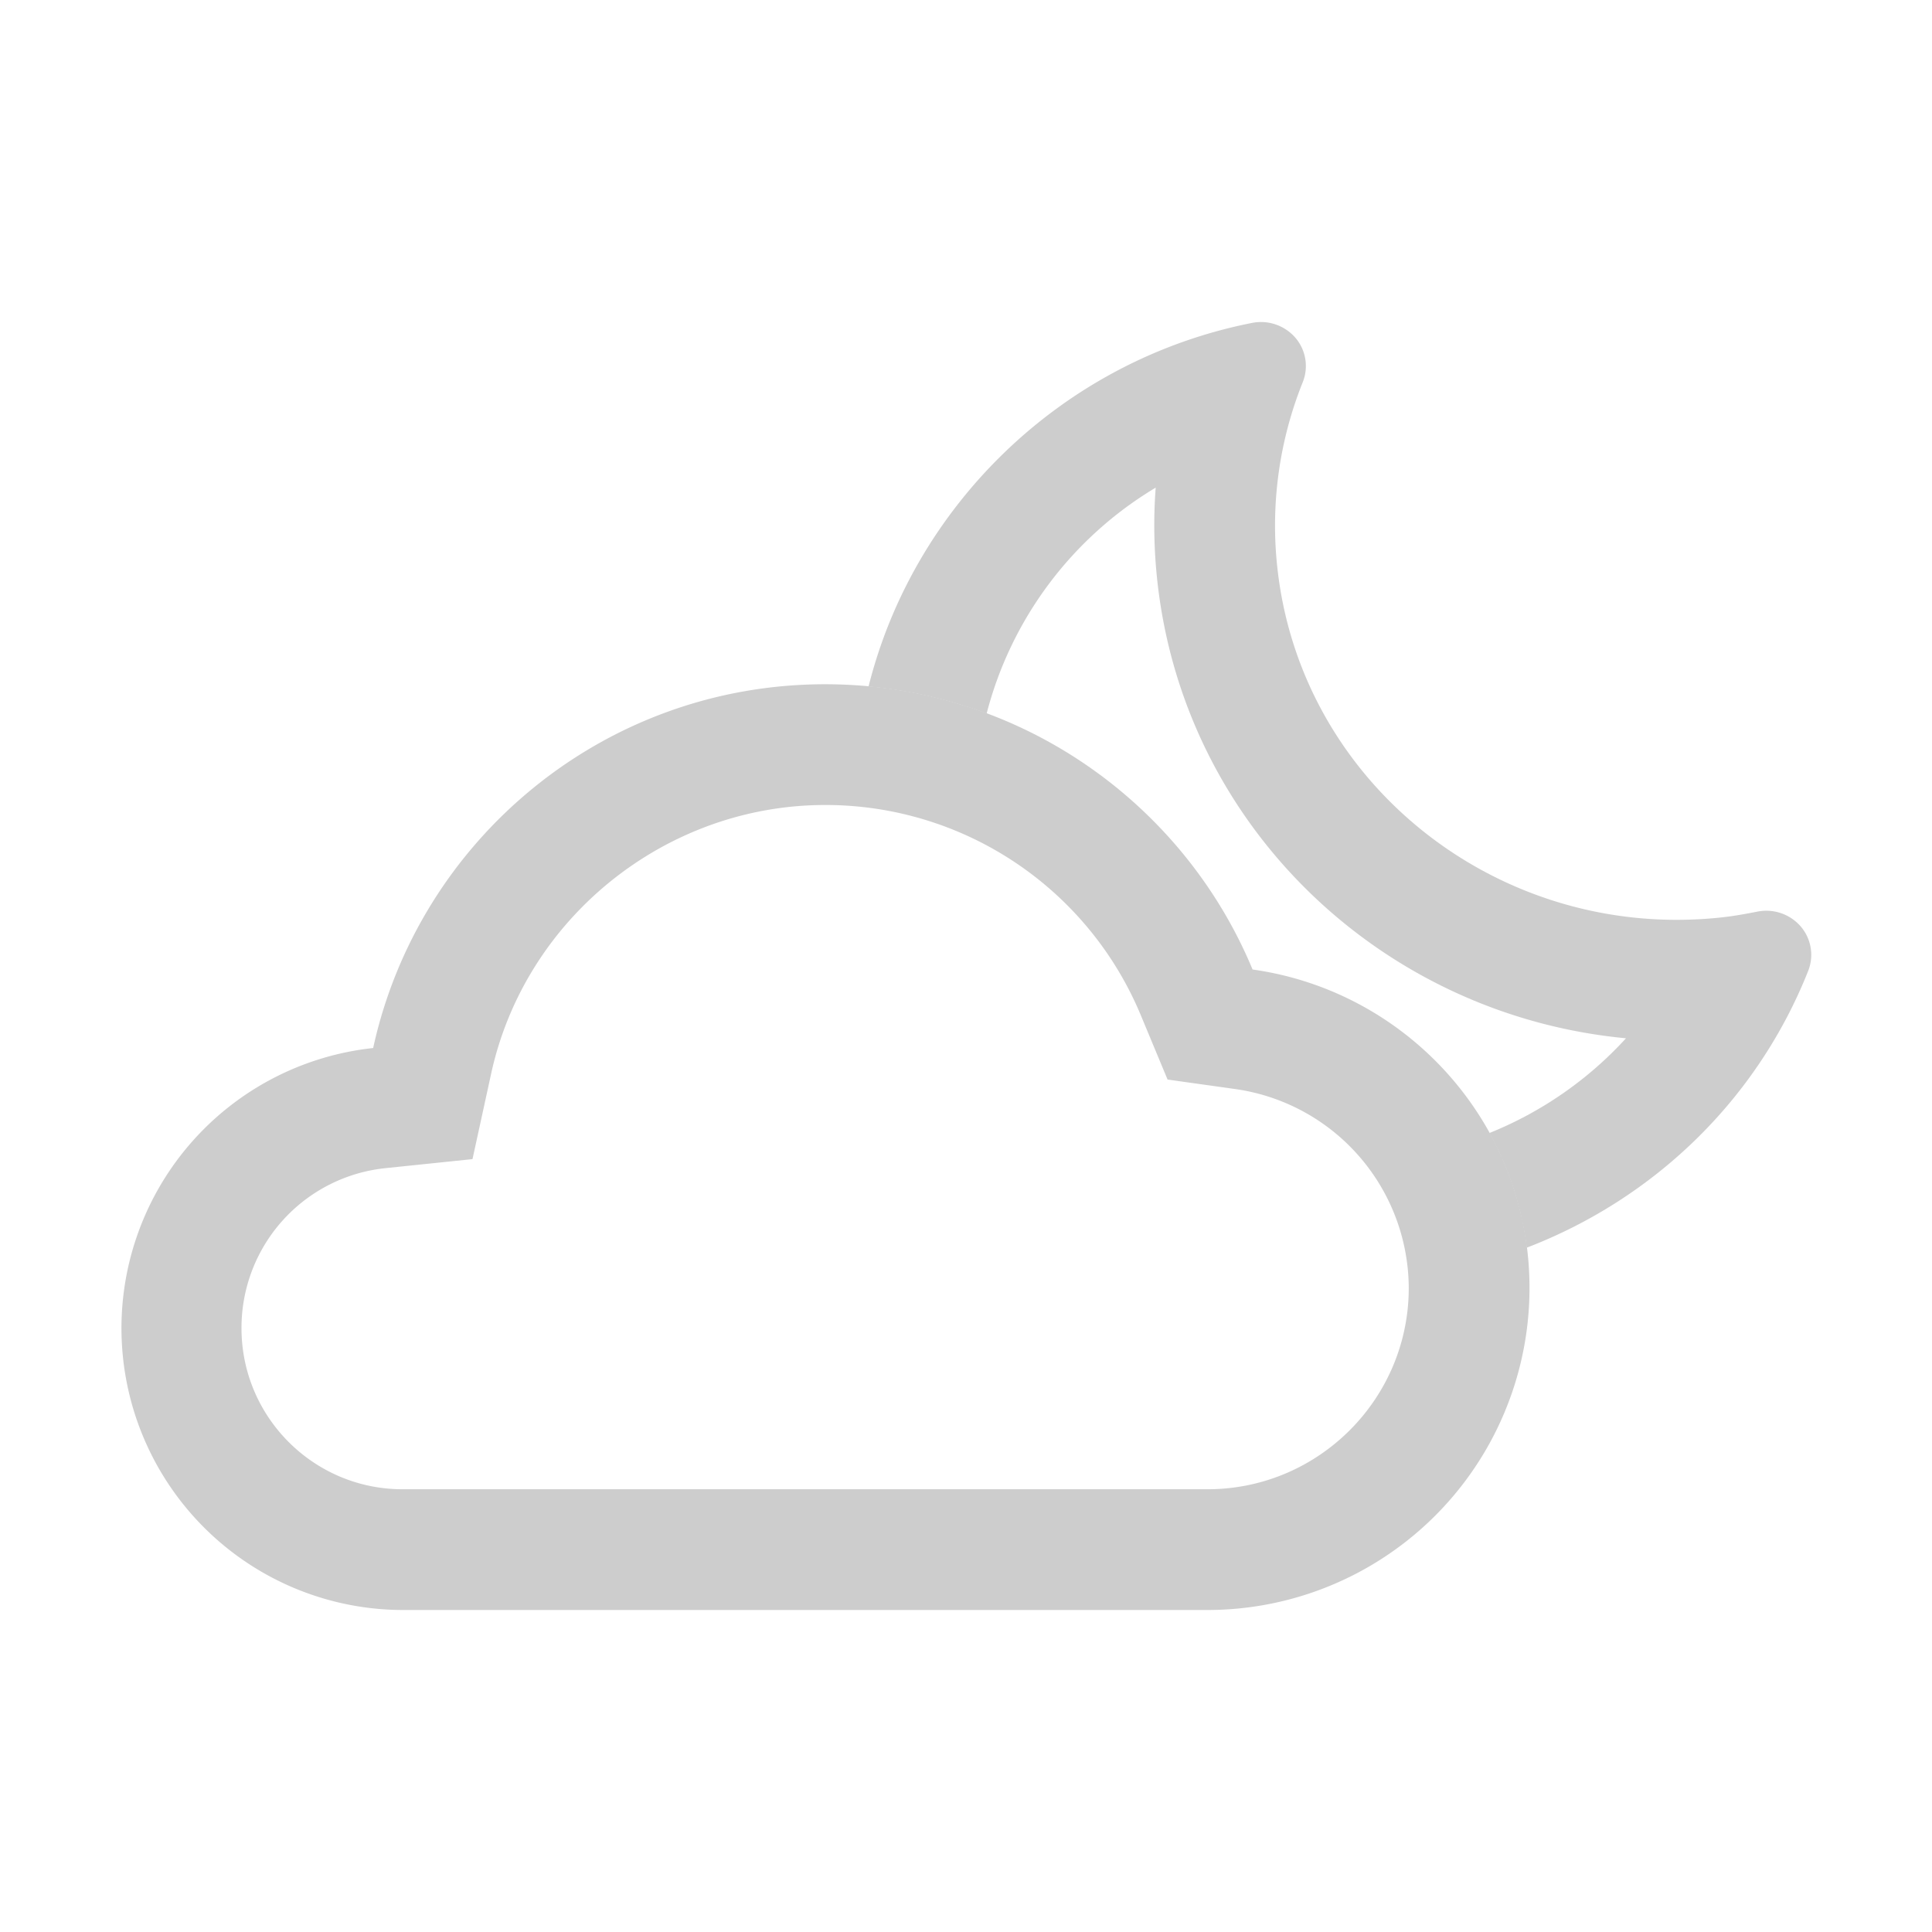 <?xml version="1.0" standalone="no"?><!DOCTYPE svg PUBLIC "-//W3C//DTD SVG 1.1//EN" "http://www.w3.org/Graphics/SVG/1.1/DTD/svg11.dtd"><svg class="icon" width="128px" height="128.00px" viewBox="0 0 1024 1024" version="1.1" xmlns="http://www.w3.org/2000/svg"><path fill="#cdcdcd" d="M437.333 426.667a180.928 180.928 0 0 1 167.467 111.787l14.037 33.728 36.16 5.077A106.923 106.923 0 0 1 746.667 682.667c0 58.816-47.851 106.667-106.667 106.667H213.333c-47.061 0-85.333-38.272-85.333-85.333a85.056 85.056 0 0 1 76.373-84.864l46.059-4.779 9.877-45.248C278.315 486.571 352.768 426.667 437.333 426.667m0-64c-117.44 0-215.488 82.581-239.552 192.811A149.355 149.355 0 0 0 213.333 853.333h426.667a170.667 170.667 0 0 0 170.667-170.667c0-86.123-63.872-157.163-146.773-168.811C626.965 425.109 539.456 362.667 437.333 362.667z"  /><path fill="#cdcdcd" d="M954.432 491.051a24.107 24.107 0 0 0-22.976-7.872c-6.016 1.173-12.075 2.283-18.261 2.987a221.227 221.227 0 0 1-24.512 1.365c-107.179 0-199.595-79.083-211.584-185.941a204.011 204.011 0 0 1 13.397-99.051 23.04 23.04 0 0 0-3.947-23.573 24.171 24.171 0 0 0-22.976-7.808c-101.803 20.139-179.541 98.027-203.221 192.704 21.824 2.027 42.795 6.933 62.592 14.315a197.12 197.12 0 0 1 89.6-119.723c-1.259 16.64-0.939 33.429 0.96 50.325 14.528 129.557 119.083 229.291 248.299 241.536a198.315 198.315 0 0 1-72.405 50.219 168.747 168.747 0 0 1 19.776 60.779c67.456-25.92 122.005-78.272 149.184-146.667a23.125 23.125 0 0 0-3.925-23.595z"  /></svg>